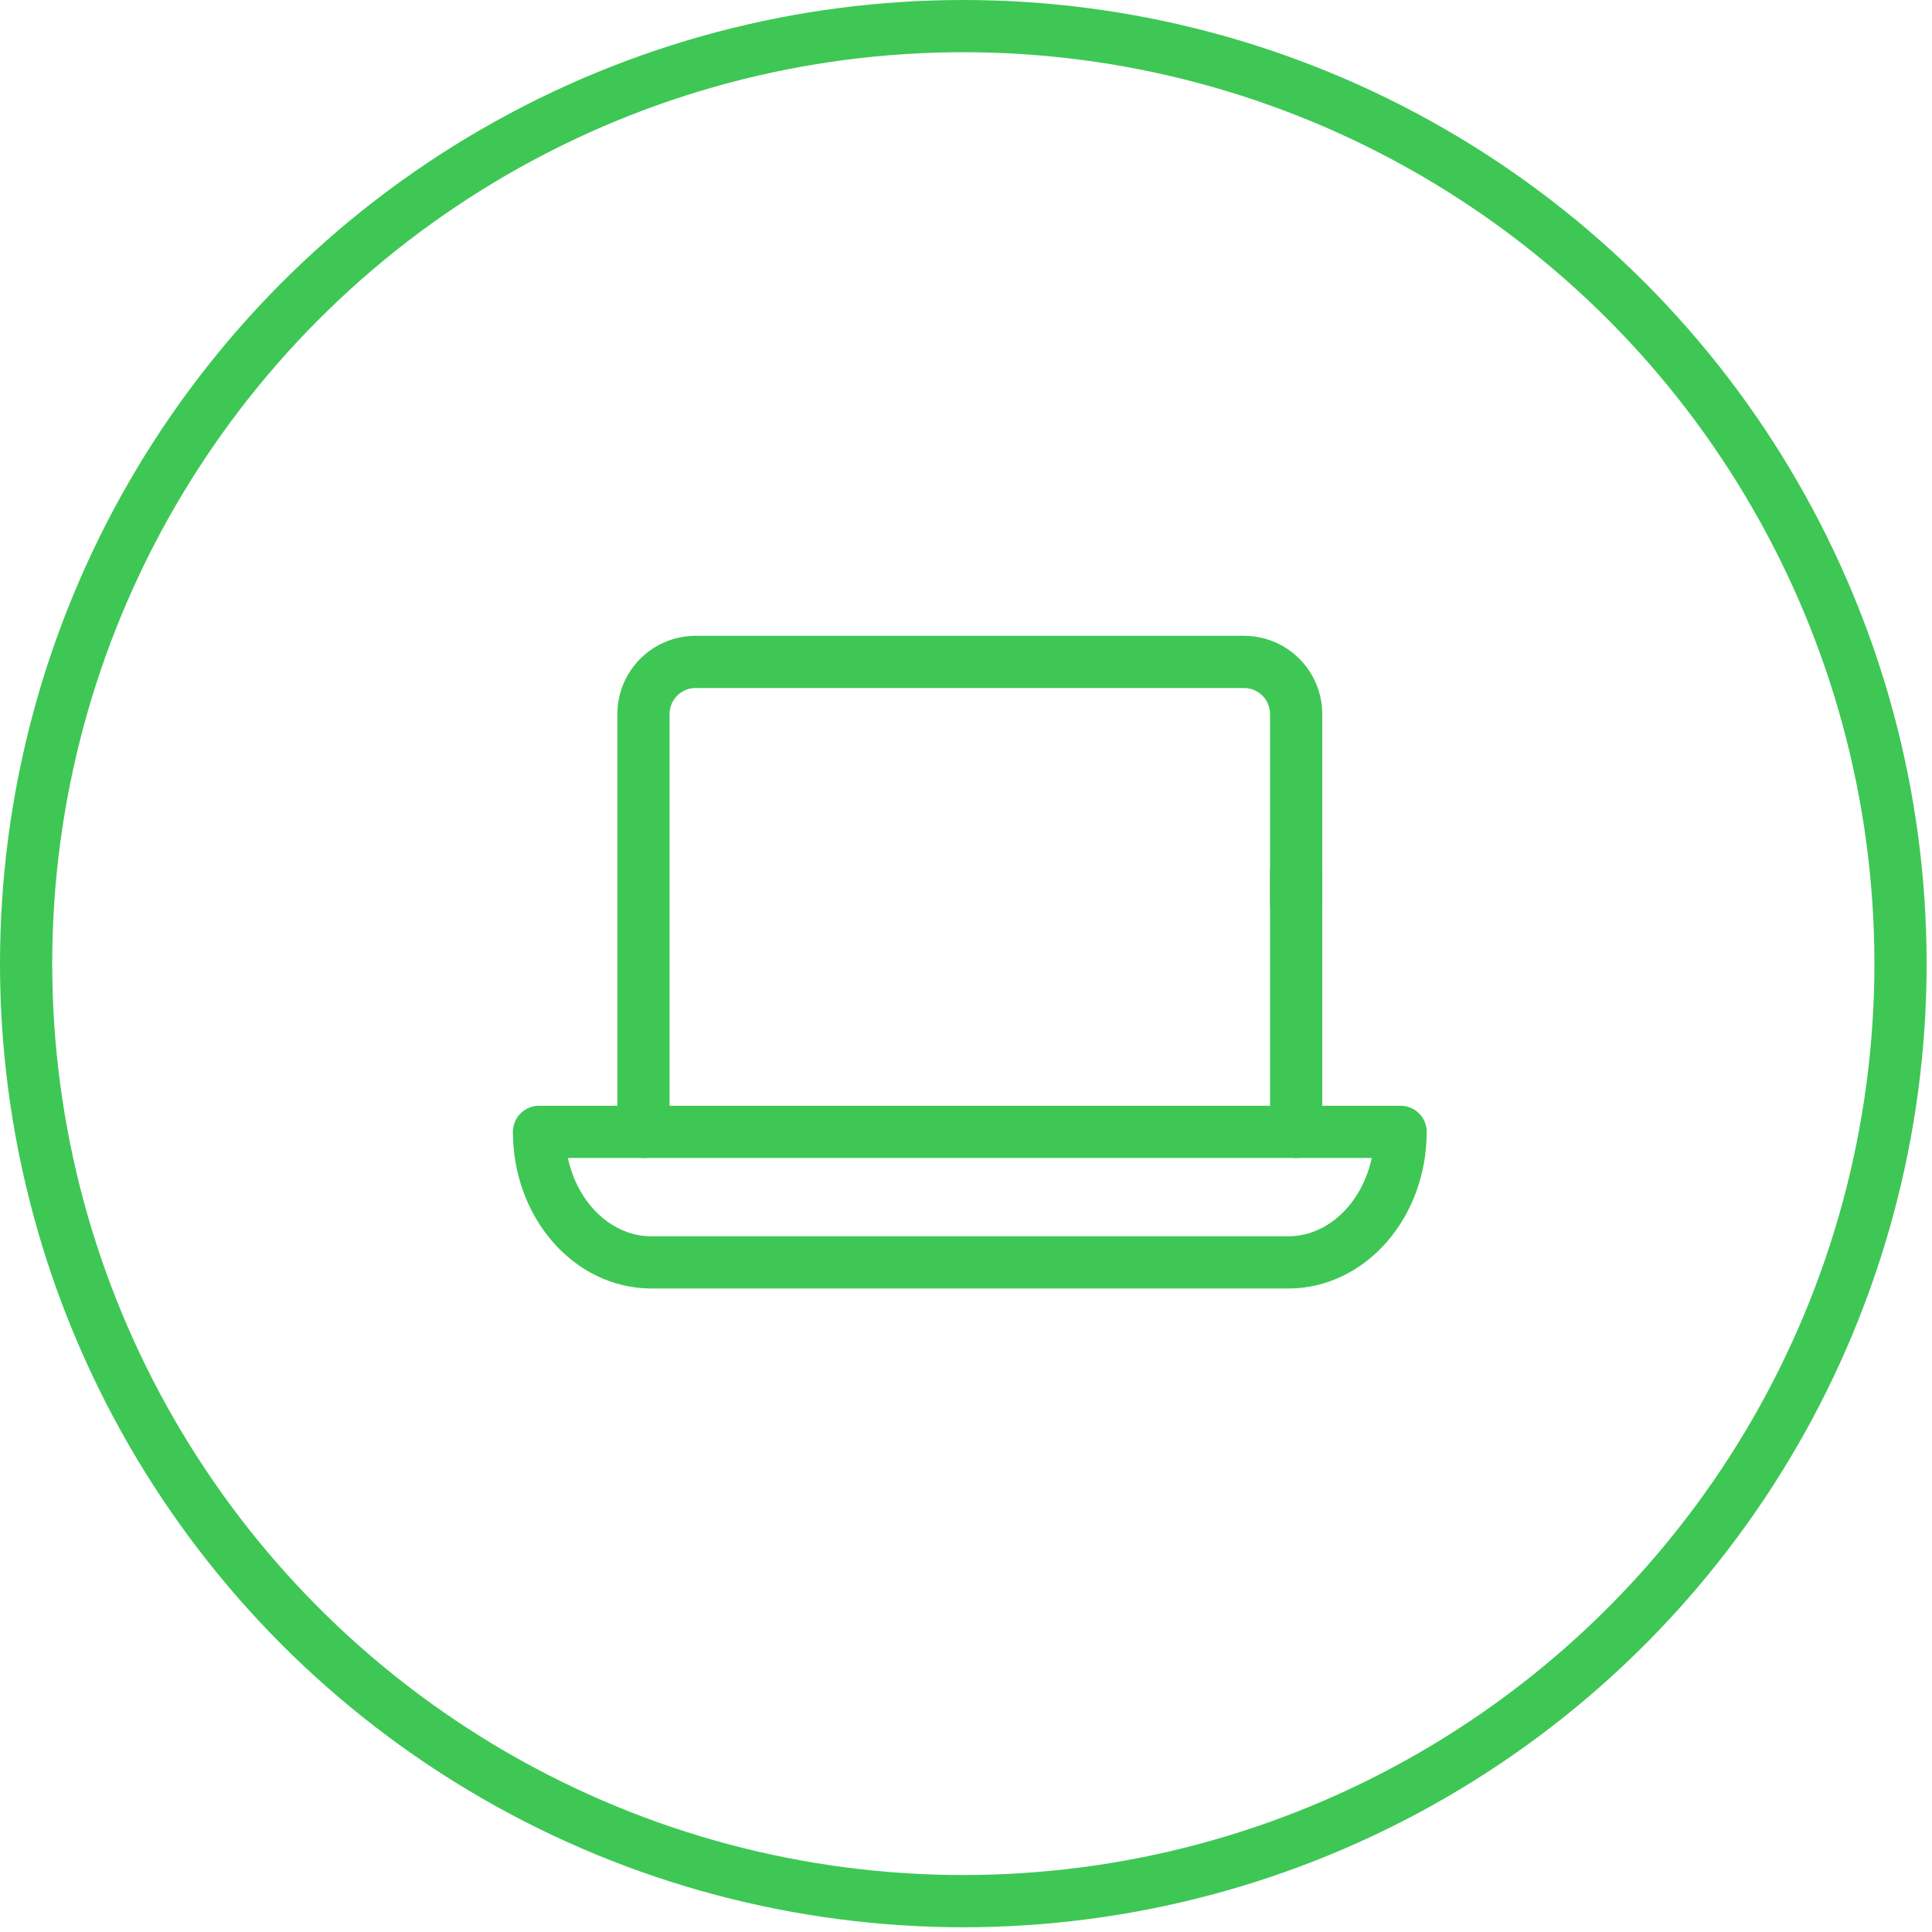 <?xml version="1.0" encoding="UTF-8"?>
<svg width="74px" height="74px" viewBox="0 0 74 74" version="1.1" xmlns="http://www.w3.org/2000/svg" xmlns:xlink="http://www.w3.org/1999/xlink">
    <!-- Generator: Sketch 54.1 (76490) - https://sketchapp.com -->
    <title>Icon-Dashboard</title>
    <desc>Created with Sketch.</desc>
    <defs>
        <ellipse id="path-1" cx="35.897" cy="35.909" rx="35.897" ry="35.909"></ellipse>
    </defs>
    <g id="Web-Design" stroke="none" stroke-width="1" fill="none" fill-rule="evenodd">
        <g id="7a-Help-FAQ" transform="translate(-683, -656)">
            <g id="Section-1" transform="translate(234, 593.366)">
                <g id="2" transform="translate(336, 0)">
                    <g id="Icon-Dashboard" transform="translate(114, 63.634)">
                        <mask id="mask-2" fill="white">
                            <use xlink:href="#path-1"></use>
                        </mask>
                        <use id="Oval" stroke="#3EC755" stroke-width="2" xlink:href="#path-1"></use>
                        <g id="Group" mask="url(#mask-2)" stroke-linecap="round" stroke-linejoin="round">
                            <g transform="translate(19, 24)" id="laptop-help-message">
                                <g>
                                    <path d="M29.646,9.575 L29.646,2.353 C29.646,1.248 28.75,0.353 27.646,0.353 L12.734,0.353 L6.646,0.353 C5.541,0.353 4.646,1.248 4.646,2.353 L4.646,18.353" id="Shape" stroke="#3EC755" stroke-width="2"></path>
                                    <path d="M29.646,18.353 L29.646,8.353" id="Shape" stroke="#3EC755" stroke-width="2"></path>
                                    <path d="M33.646,18.353 C33.646,21.114 31.719,23.353 29.341,23.353 L4.95,23.353 C2.573,23.353 0.646,21.114 0.646,18.353 L33.646,18.353 Z" id="Shape" stroke="#3EC755" stroke-width="2"></path>
                                </g>
                            </g>
                        </g>
                    </g>
                </g>
            </g>
        </g>
    </g>
</svg>